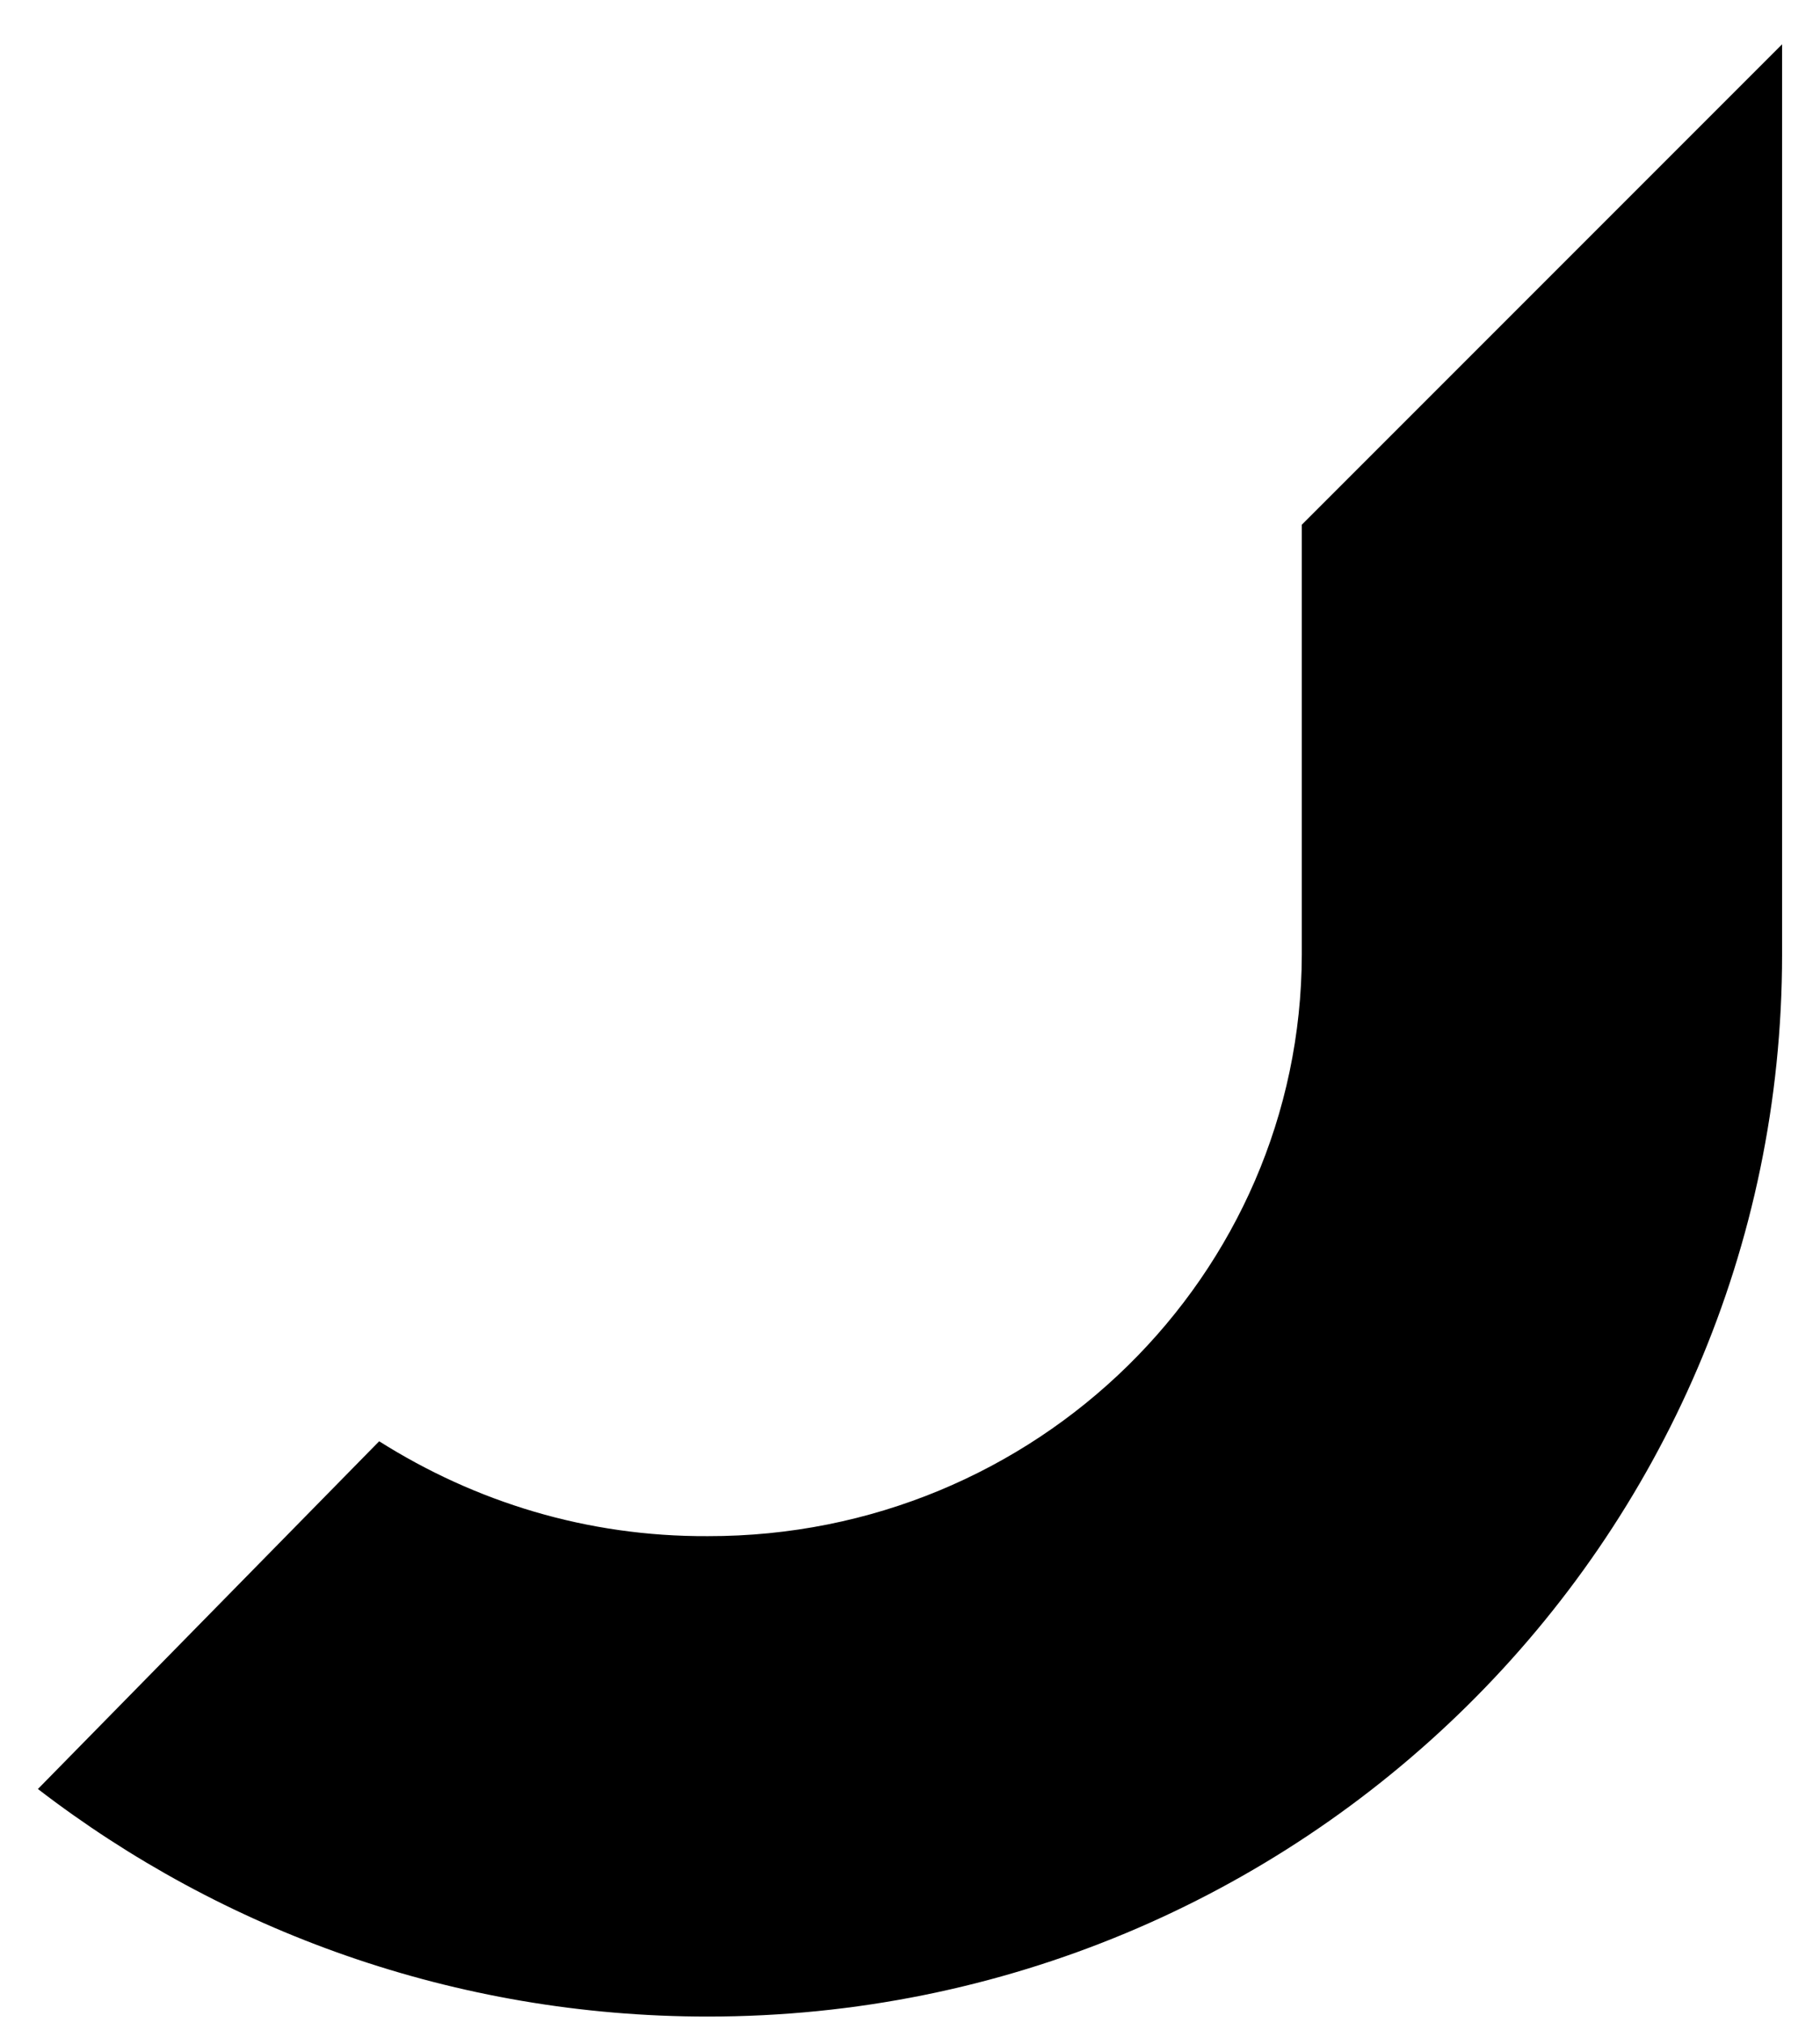 ﻿<?xml version="1.0" encoding="utf-8"?>
<svg version="1.1" xmlns:xlink="http://www.w3.org/1999/xlink" width="18px" height="20px" xmlns="http://www.w3.org/2000/svg">
  <defs>
    <pattern id="BGPattern" patternUnits="userSpaceOnUse" alignment="0 0" imageRepeat="None" />
    <mask fill="white" id="Clip2430">
      <path d="M 7 19.938  C 12.862 19.938  17.625 15.244  17.625 9.438  L 17.625 0.438  L 12.875 5.188  L 12.875 9.438  C 12.869 12.606  10.25 15.194  7 15.188  C 5.806 15.194  4.7 14.85  3.75 14.25  L 0.375 17.688  C 2.194 19.087  4.494 19.938  7 19.938  Z " fill-rule="evenodd" />
    </mask>
  </defs>
  <g transform="matrix(1 0 0 1 -21 -18 )">
    <path d="M 7 19.938  C 12.862 19.938  17.625 15.244  17.625 9.438  L 17.625 0.438  L 12.875 5.188  L 12.875 9.438  C 12.869 12.606  10.25 15.194  7 15.188  C 5.806 15.194  4.7 14.85  3.75 14.25  L 0.375 17.688  C 2.194 19.087  4.494 19.938  7 19.938  Z " fill-rule="nonzero" fill="rgba(0, 0, 0, 1)" stroke="none" transform="matrix(1 0 0 1 21 18 )" class="fill" />
    <path d="M 7 19.938  C 12.862 19.938  17.625 15.244  17.625 9.438  L 17.625 0.438  L 12.875 5.188  L 12.875 9.438  C 12.869 12.606  10.25 15.194  7 15.188  C 5.806 15.194  4.7 14.85  3.75 14.25  L 0.375 17.688  C 2.194 19.087  4.494 19.938  7 19.938  Z " stroke-width="0" stroke-dasharray="0" stroke="rgba(255, 255, 255, 0)" fill="none" transform="matrix(1 0 0 1 21 18 )" class="stroke" mask="url(#Clip2430)" />
  </g>
</svg>